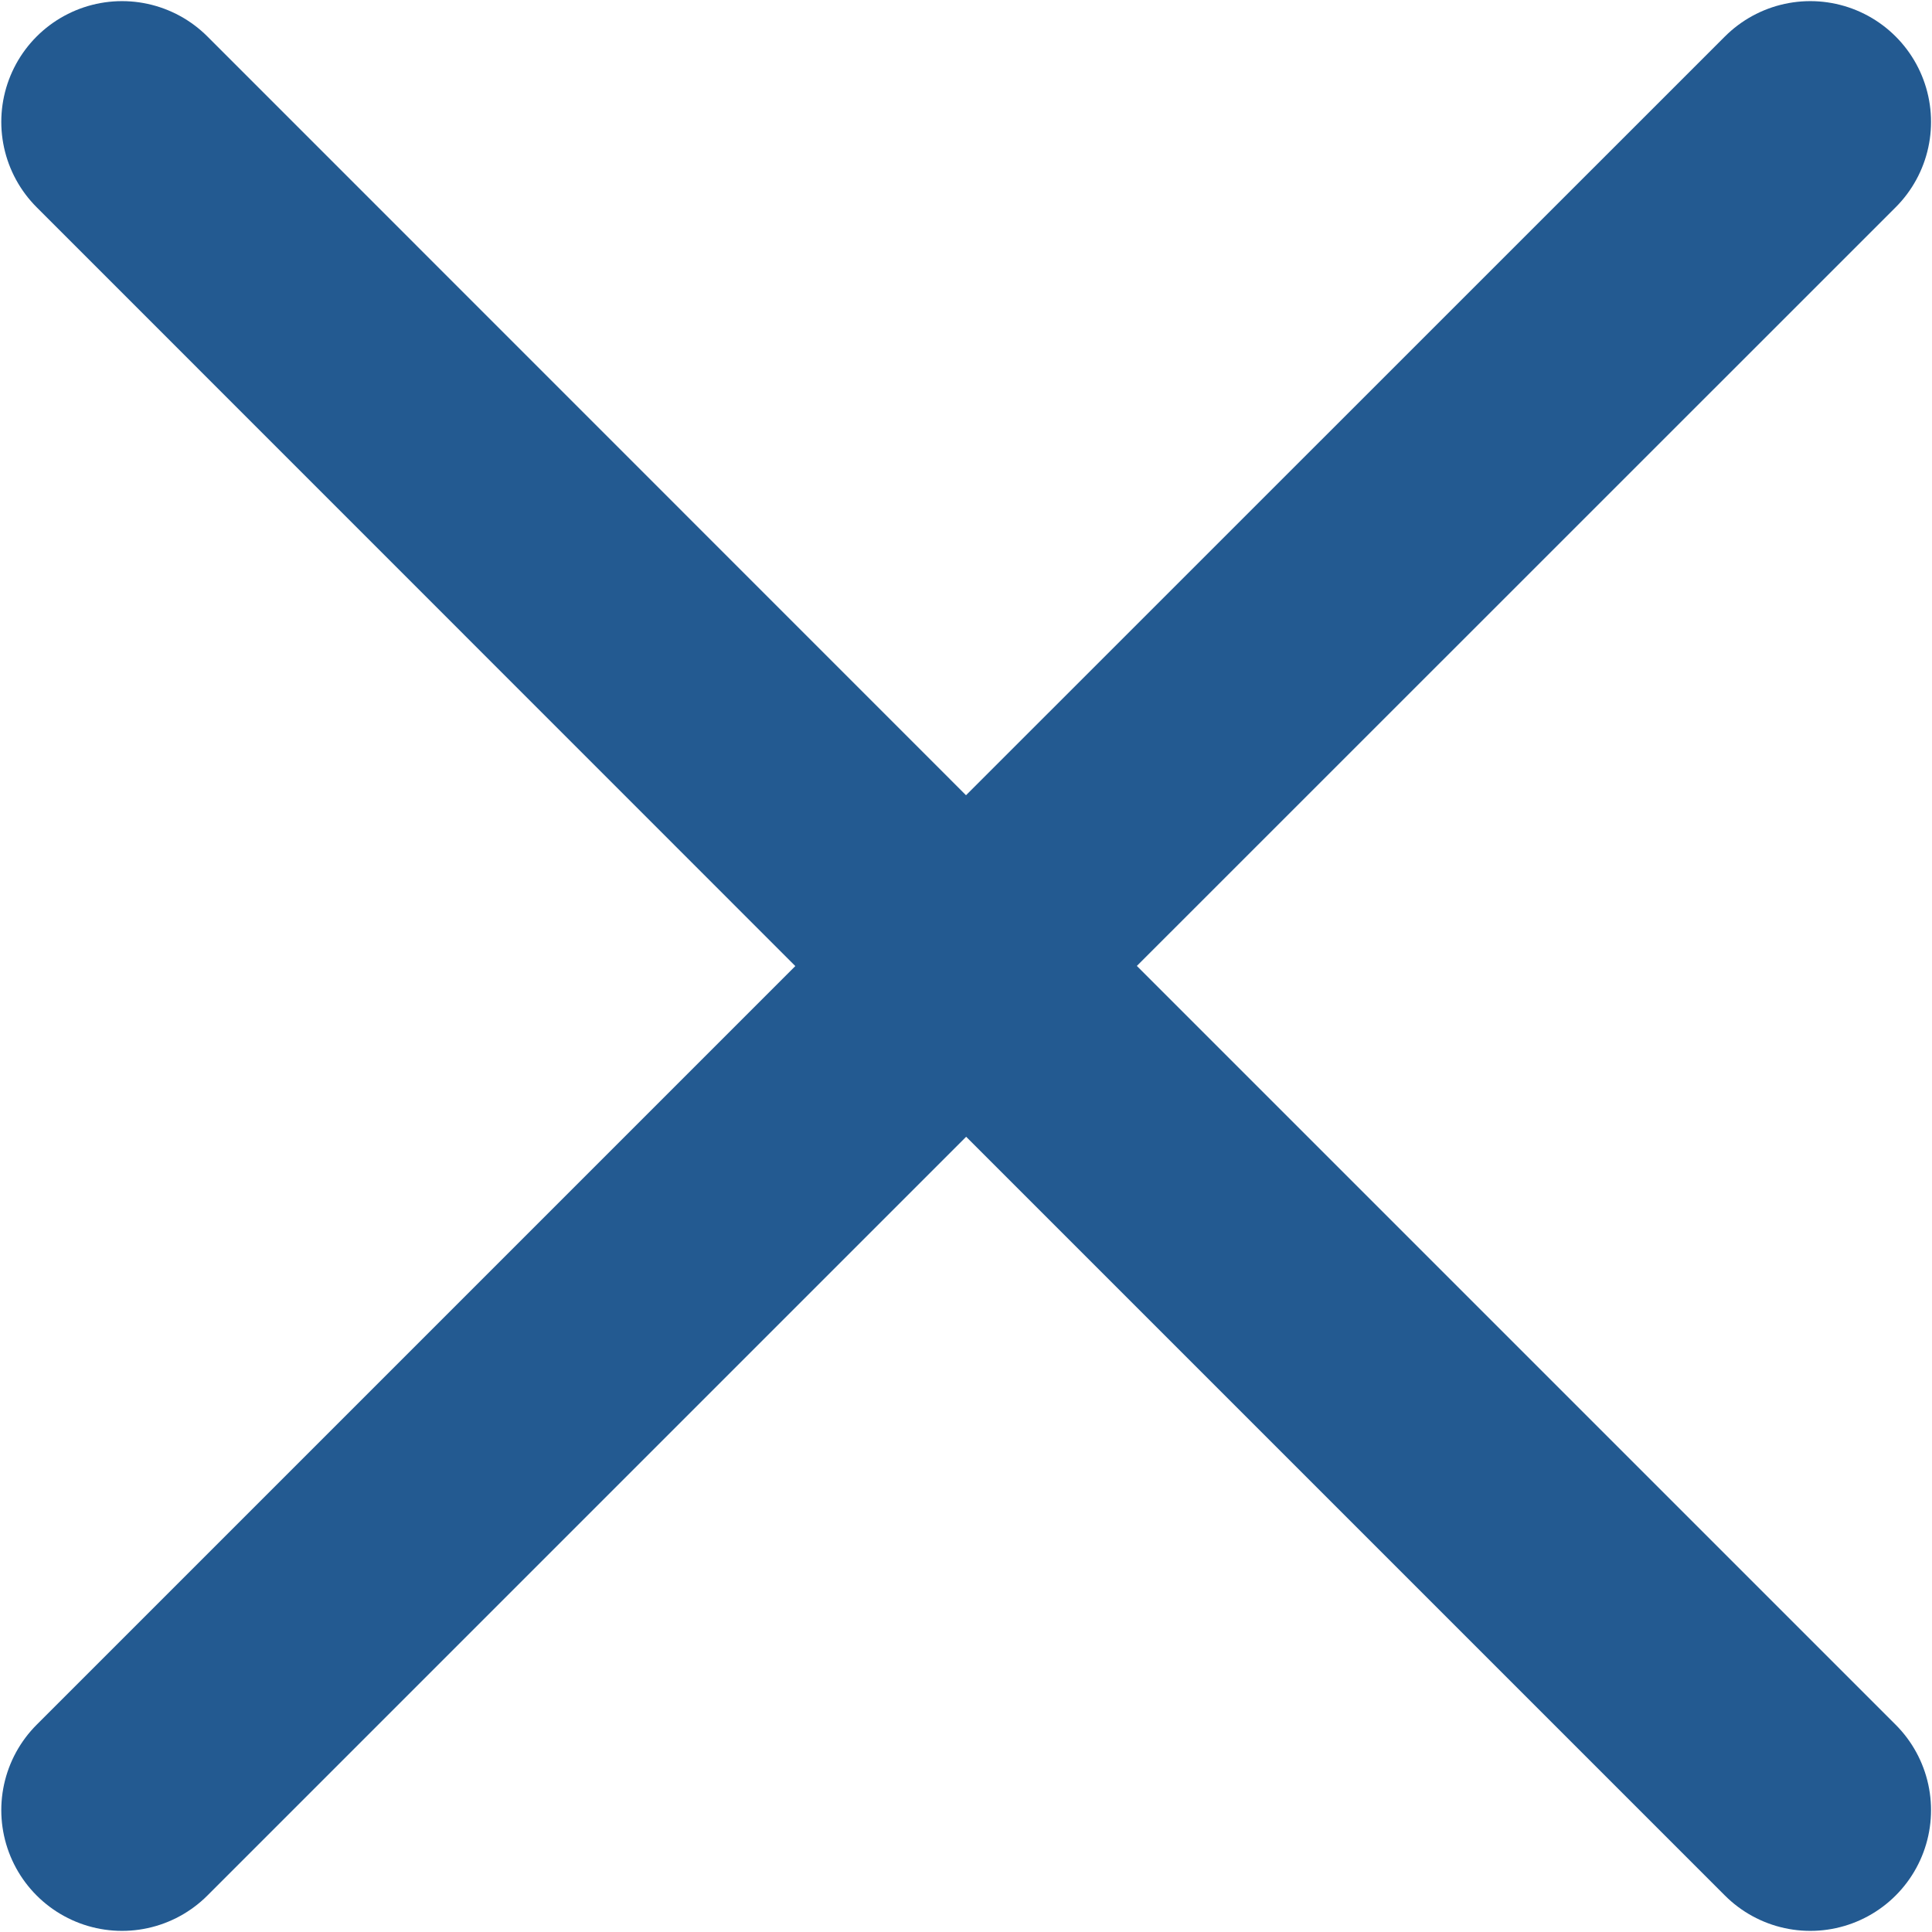 <svg width="12" height="12" viewBox="0 0 12 12" fill="none" xmlns="http://www.w3.org/2000/svg">
<path d="M0.758 11.243L6.001 6M11.244 0.757L6 6M6 6L0.758 0.757M6.001 6L11.244 11.243" stroke="#235A91" stroke-width="1.5" stroke-linecap="round" stroke-linejoin="round"/>
</svg>
